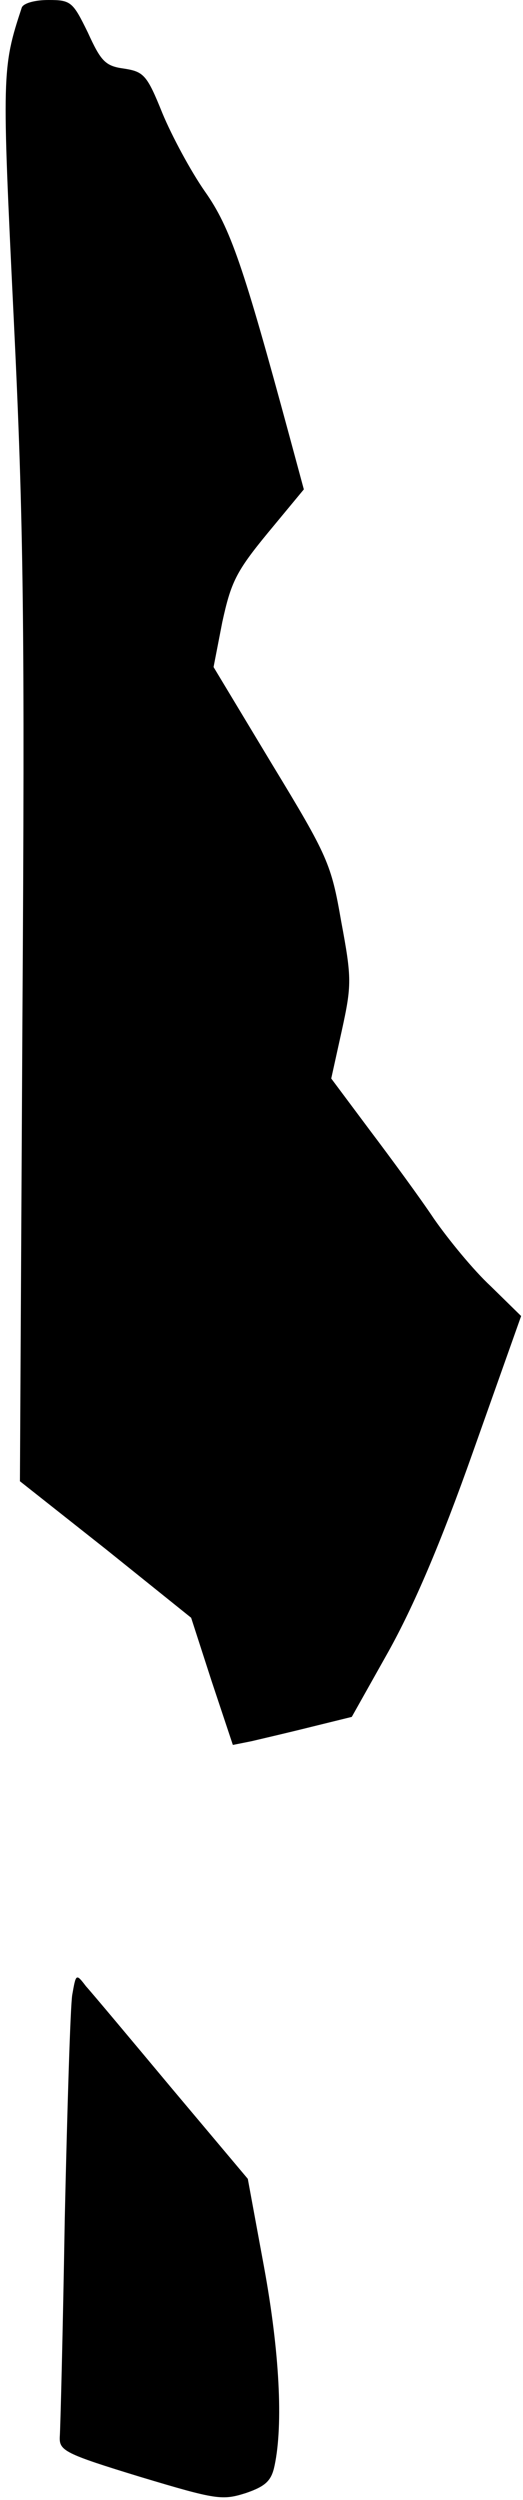 <?xml version="1.0" standalone="no"?>
<!DOCTYPE svg PUBLIC "-//W3C//DTD SVG 20010904//EN"
 "http://www.w3.org/TR/2001/REC-SVG-20010904/DTD/svg10.dtd">
<svg version="1.0" xmlns="http://www.w3.org/2000/svg"
 width="84pt" height="401pt" viewBox="0 0 84 401"
 preserveAspectRatio="xMidYMid meet">
<g transform="translate(0,401) scale(0.1,-0.1)"
fill="#000000" stroke="none">
<path fill="#000000" stroke="none" d="M35 3998 c-32 -97 -32 -105 -13 -498
16 -329 18 -494 14 -1125 l-4 -741 138 -109 137 -110 33 -102 34 -102 30 6
c17 4 60 14 96 23 l65 16 59 105 c40 72 83 171 136 321 l77 217 -49 48 c-28
26 -68 75 -91 108 -22 33 -69 97 -103 142 l-62 83 17 77 c16 73 16 84 -1 175
-16 92 -21 104 -111 252 l-94 156 14 72 c14 64 22 81 73 143 l58 70 -23 85
c-74 273 -95 335 -136 393 -23 33 -53 89 -68 125 -25 62 -30 67 -62 72 -30 4
-37 12 -58 58 -24 49 -27 52 -63 52 -22 0 -40 -5 -43 -12z"/>
<path fill="#000000" stroke="none" d="M116 810 c-3 -19 -8 -181 -12 -360 -3
-179 -7 -336 -8 -349 -1 -22 8 -27 129 -64 123 -37 132 -38 170 -26 32 11 41
20 46 44 14 66 8 183 -17 319 l-26 141 -122 145 c-66 79 -128 153 -138 164
-16 21 -16 20 -22 -14z"/>
</g>
</svg>
